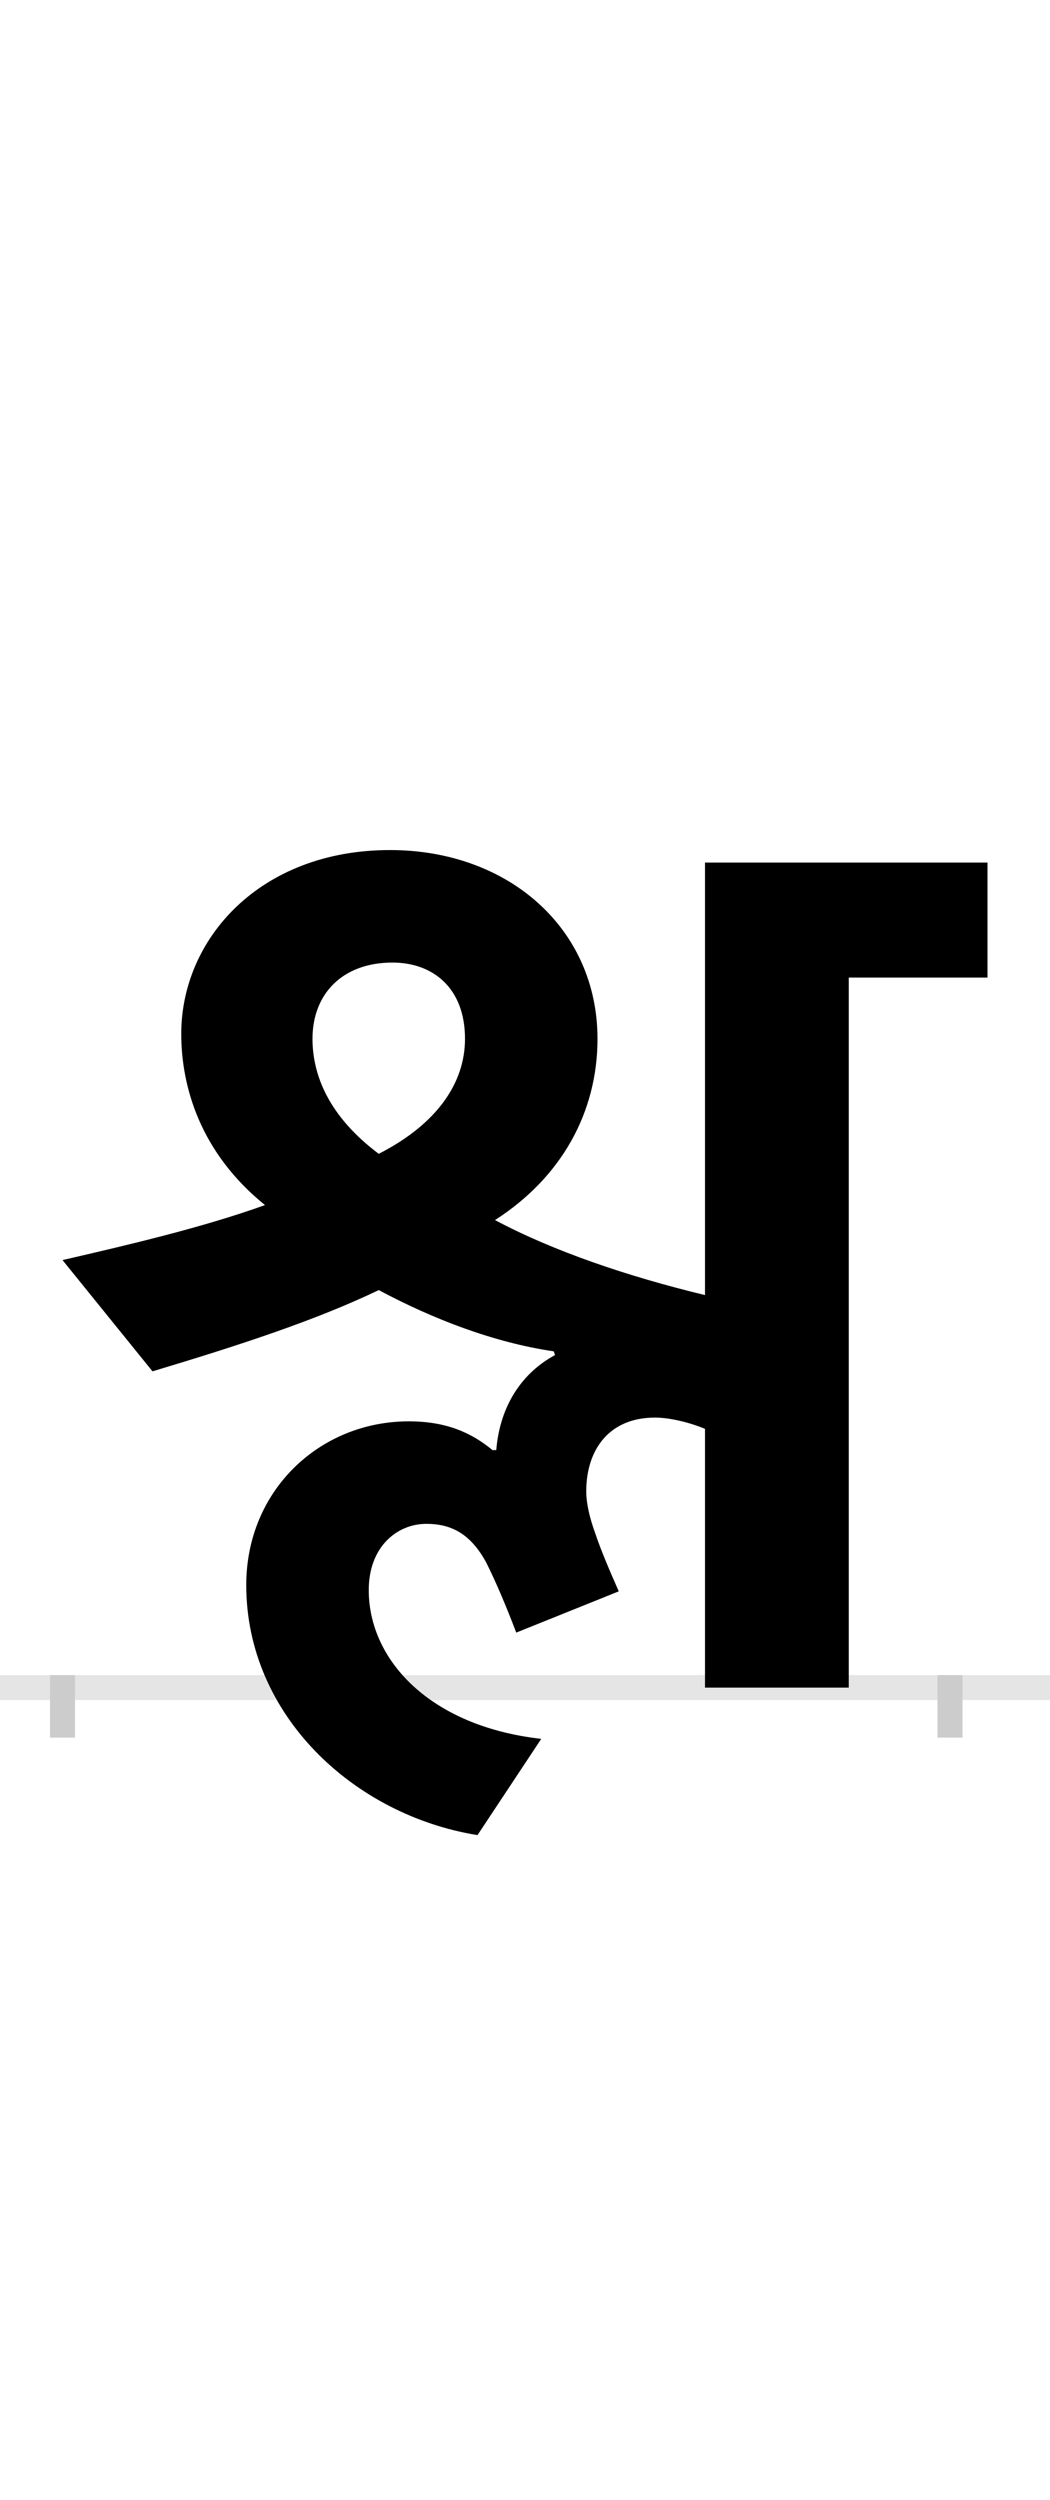<?xml version="1.0" encoding="UTF-8"?>
<svg height="200.0" version="1.1" width="84.0" xmlns="http://www.w3.org/2000/svg" xmlns:xlink="http://www.w3.org/1999/xlink">
 <rect width="100%" height="100%" fill="#808080" stroke="none"/>
 <path d="M0,0 l84,0 l0,200 l-84,0 Z M0,0" fill="rgb(255,255,255)" transform="matrix(1,0,0,-1,0.0,200.0)"/>
 <path d="M0,0 l84,0" fill="none" stroke="rgb(229,229,229)" stroke-width="2" transform="matrix(1,0,0,-1,0.0,135.0)"/>
 <path d="M0,1 l0,-5" fill="none" stroke="rgb(204,204,204)" stroke-width="2" transform="matrix(1,0,0,-1,5.0,135.0)"/>
 <path d="M0,1 l0,-5" fill="none" stroke="rgb(204,204,204)" stroke-width="2" transform="matrix(1,0,0,-1,76.0,135.0)"/>
 <path d="M383,-41 c-89,10,-138,63,-138,119 c0,35,23,53,46,53 c19,0,35,-7,48,-31 c8,-16,16,-35,24,-56 l82,33 c-7,16,-14,32,-19,47 c-4,11,-7,23,-7,33 c0,33,18,59,55,59 c12,0,28,-4,40,-9 l0,-207 l115,0 l0,568 l111,0 l0,92 l-226,0 l0,-346 c-62,15,-121,35,-168,60 c53,34,82,86,82,145 c0,88,-71,151,-166,151 c-104,0,-167,-71,-167,-147 c0,-42,15,-95,67,-137 c-50,-18,-110,-32,-162,-44 l72,-89 c70,21,131,41,181,65 c43,-23,92,-42,140,-49 l1,-3 c-26,-14,-44,-40,-47,-76 l-3,0 c-17,14,-37,23,-67,23 c-71,0,-130,-55,-130,-131 c0,-104,86,-184,185,-200 Z M200,519 c0,36,24,61,64,61 c32,0,58,-20,58,-61 c0,-35,-22,-68,-69,-92 c-40,30,-53,63,-53,92 Z M200,519" fill="rgb(0,0,0)" transform="matrix(0.1,0.0,0.0,-0.1,5.0,135.0)"/>
</svg>